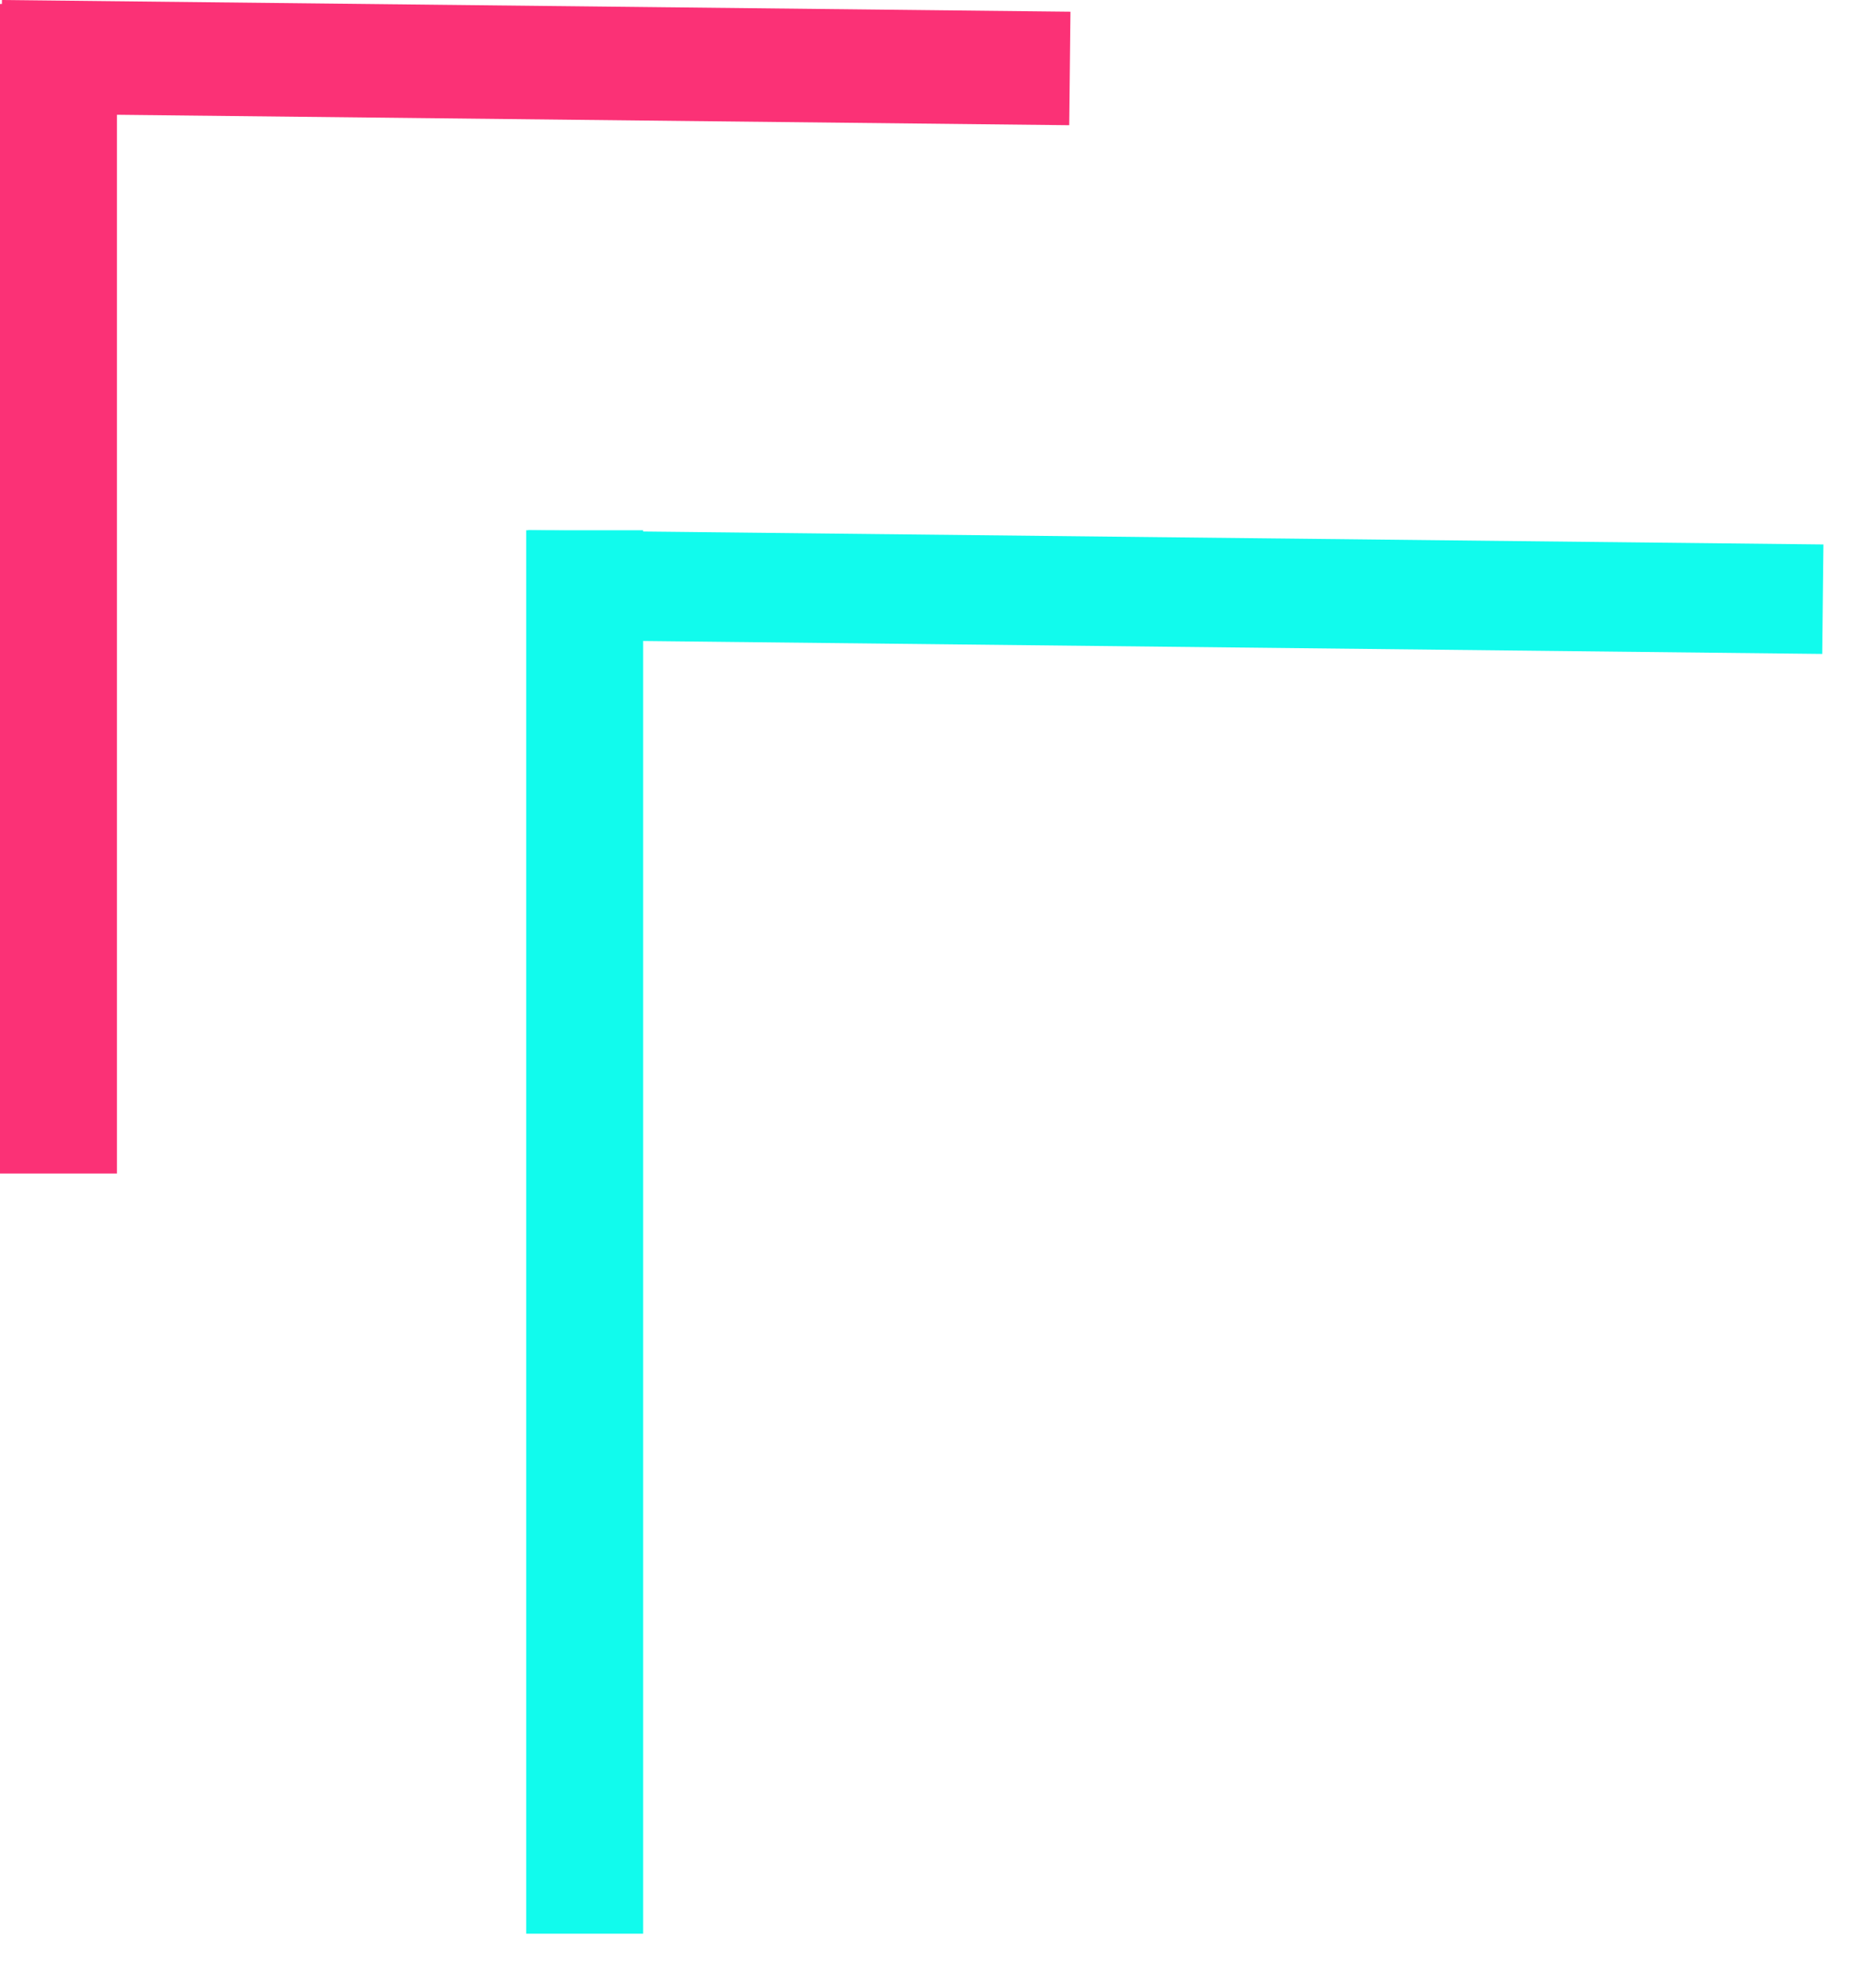 <svg width="32" height="34" viewBox="0 0 32 34" fill="none" xmlns="http://www.w3.org/2000/svg">
<rect x="9" y="9.068" width="2" height="24" fill="#11FBED"/>
<rect y="0.068" width="2" height="20" fill="#FB3176"/>
<rect x="9.012" y="10.94" width="1.872" height="22.155" transform="rotate(-89.372 9.012 10.94)" fill="#11FBED"/>
<rect x="0.012" y="1.941" width="1.941" height="18.276" transform="rotate(-89.372 0.012 1.941)" fill="#FB3176"/>
</svg>
